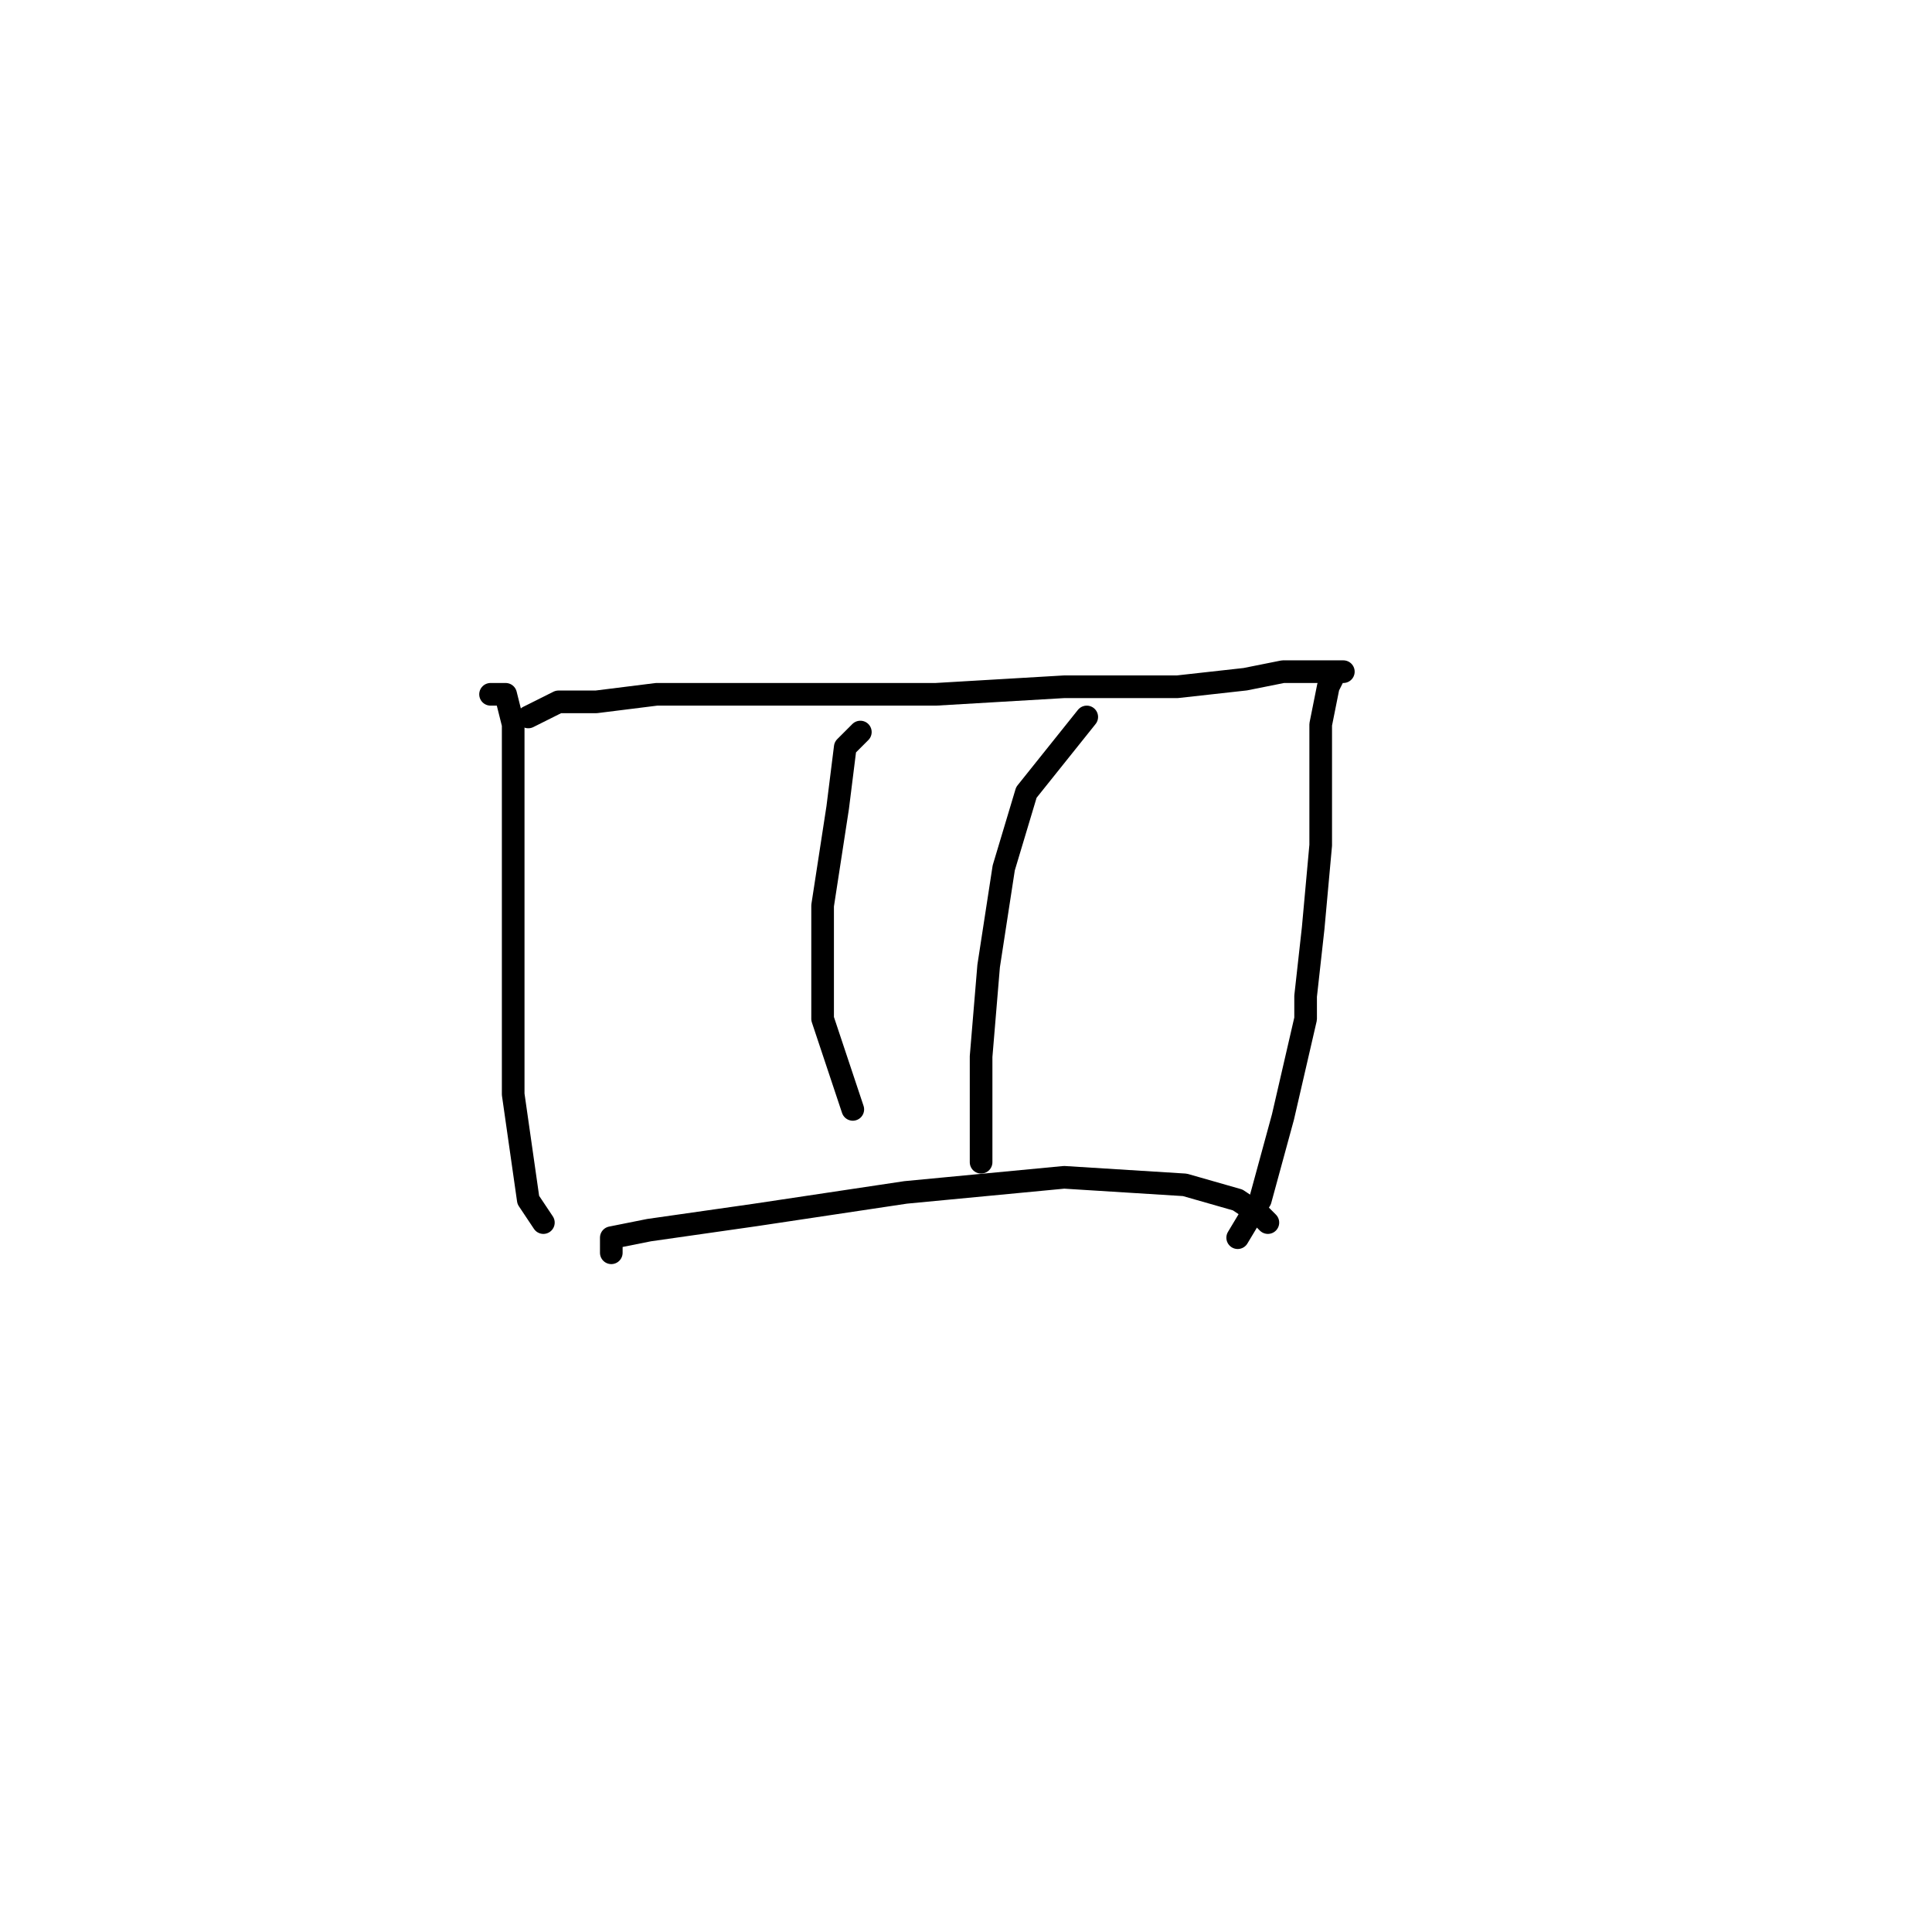 <?xml version="1.0" standalone="no"?>
    <svg width="256" height="256" xmlns="http://www.w3.org/2000/svg" version="1.1">
    <polyline stroke="black" stroke-width="3" stroke-linecap="round" fill="transparent" stroke-linejoin="round" points="65 92 66 92 67 92 68 96 68 107 68 124 68 145 70 159 72 162 72 162 " />
        <polyline stroke="black" stroke-width="3" stroke-linecap="round" fill="transparent" stroke-linejoin="round" points="70 95 72 94 74 93 79 93 87 92 91 92 107 92 124 92 141 91 156 91 165 90 170 89 172 89 176 89 178 89 177 89 176 91 175 96 175 103 175 109 175 112 174 123 173 132 173 135 170 148 167 159 164 164 164 164 " />
        <polyline stroke="black" stroke-width="3" stroke-linecap="round" fill="transparent" stroke-linejoin="round" points="114 97 113 98 112 99 111 107 109 120 109 135 113 147 113 147 " />
        <polyline stroke="black" stroke-width="3" stroke-linecap="round" fill="transparent" stroke-linejoin="round" points="144 95 140 100 136 105 133 115 131 128 130 140 130 149 130 154 130 154 " />
        <polyline stroke="black" stroke-width="3" stroke-linecap="round" fill="transparent" stroke-linejoin="round" points="81 166 81 165 81 164 86 163 100 161 120 158 141 156 157 157 164 159 167 161 168 162 168 162 " />
        </svg>